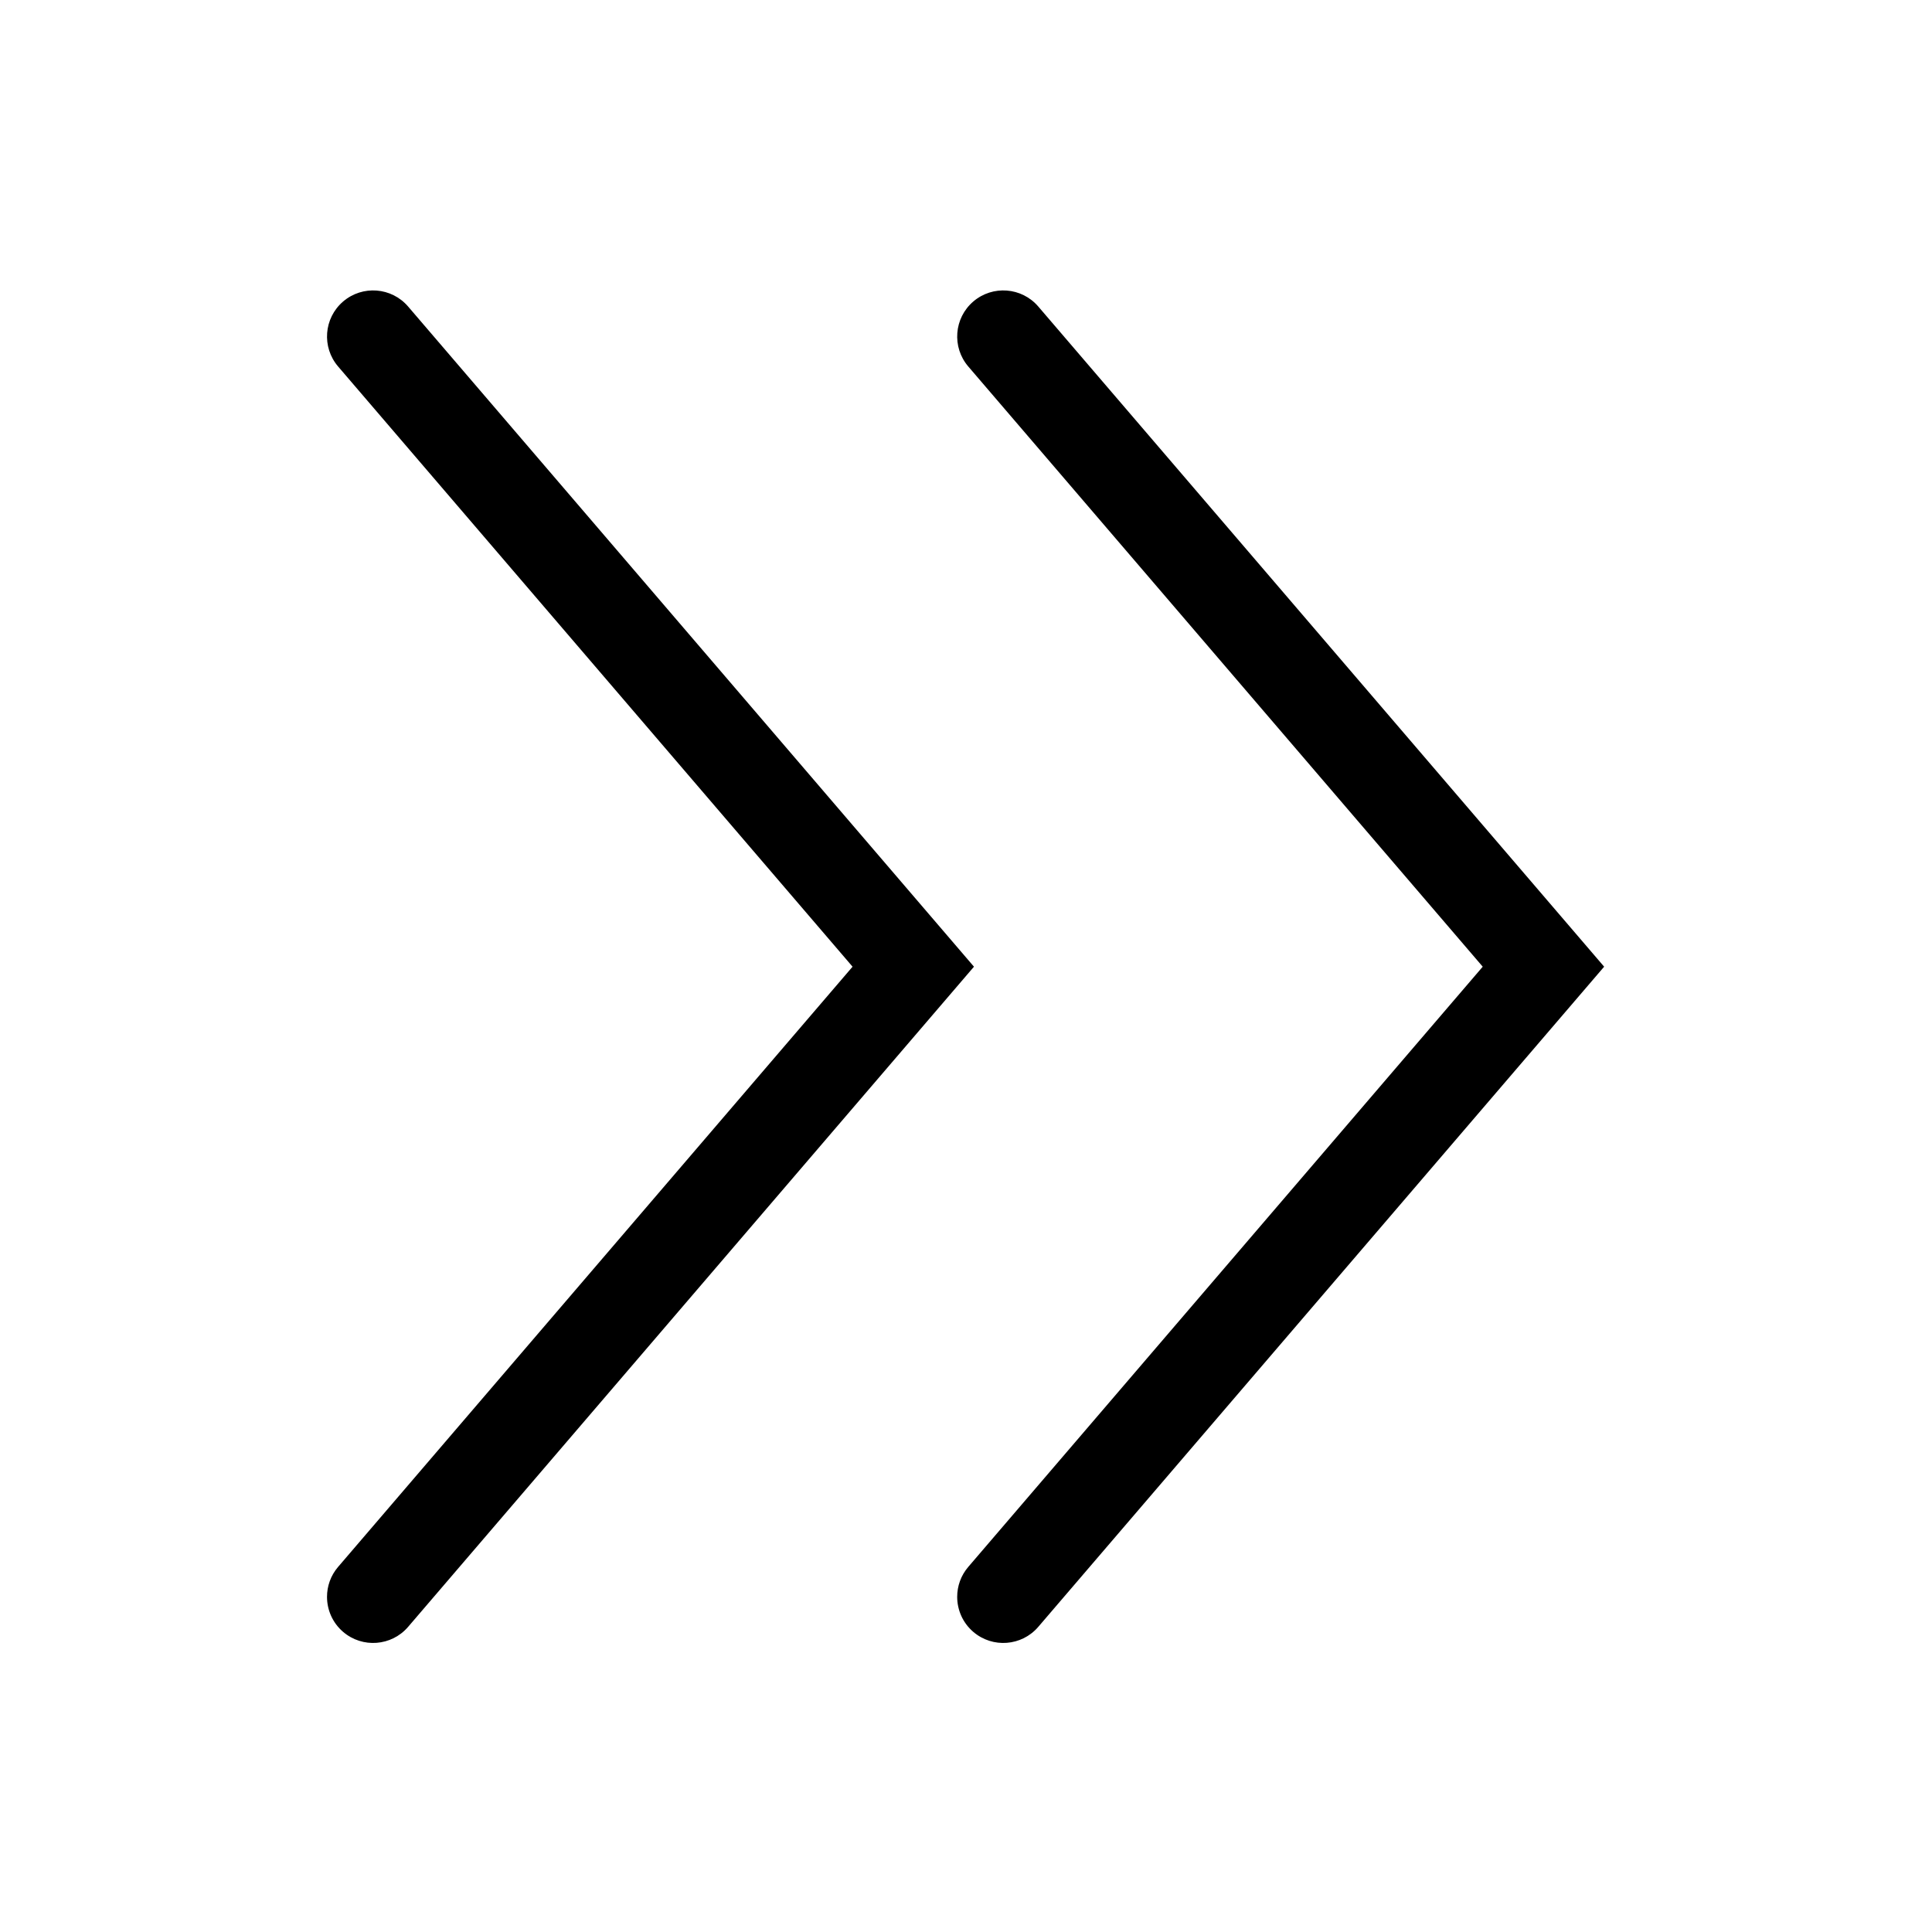 <?xml version="1.0" standalone="no"?><!DOCTYPE svg PUBLIC "-//W3C//DTD SVG 1.1//EN" "http://www.w3.org/Graphics/SVG/1.1/DTD/svg11.dtd"><svg t="1607653380619" class="icon" viewBox="0 0 1024 1024" version="1.1" xmlns="http://www.w3.org/2000/svg" p-id="14630" xmlns:xlink="http://www.w3.org/1999/xlink" width="64" height="64"><defs><style type="text/css"></style></defs><path d="M513.215 194.259l272.66 318.108-272.66 318.107c-3.953 4.61-5.886 10.263-5.886 15.887 0.006 6.888 2.896 13.729 8.531 18.562 10.246 8.777 25.666 7.594 34.442-2.651L850.228 512.367 550.309 162.463c-8.783-10.245-24.202-11.428-34.449-2.652C505.62 168.594 504.432 184.014 513.215 194.259L513.215 194.259zM513.215 194.259" p-id="14631"></path><path d="M216.305 862.272l299.918-349.904L216.305 162.463c-8.784-10.245-24.205-11.428-34.451-2.652-10.238 8.783-11.427 24.204-2.644 34.45l272.661 318.108L179.21 830.474c-3.953 4.61-5.886 10.263-5.886 15.887 0 6.888 2.897 13.729 8.53 18.562C192.1 873.7 207.521 872.517 216.305 862.272L216.305 862.272zM216.305 862.272" p-id="14632"></path></svg>